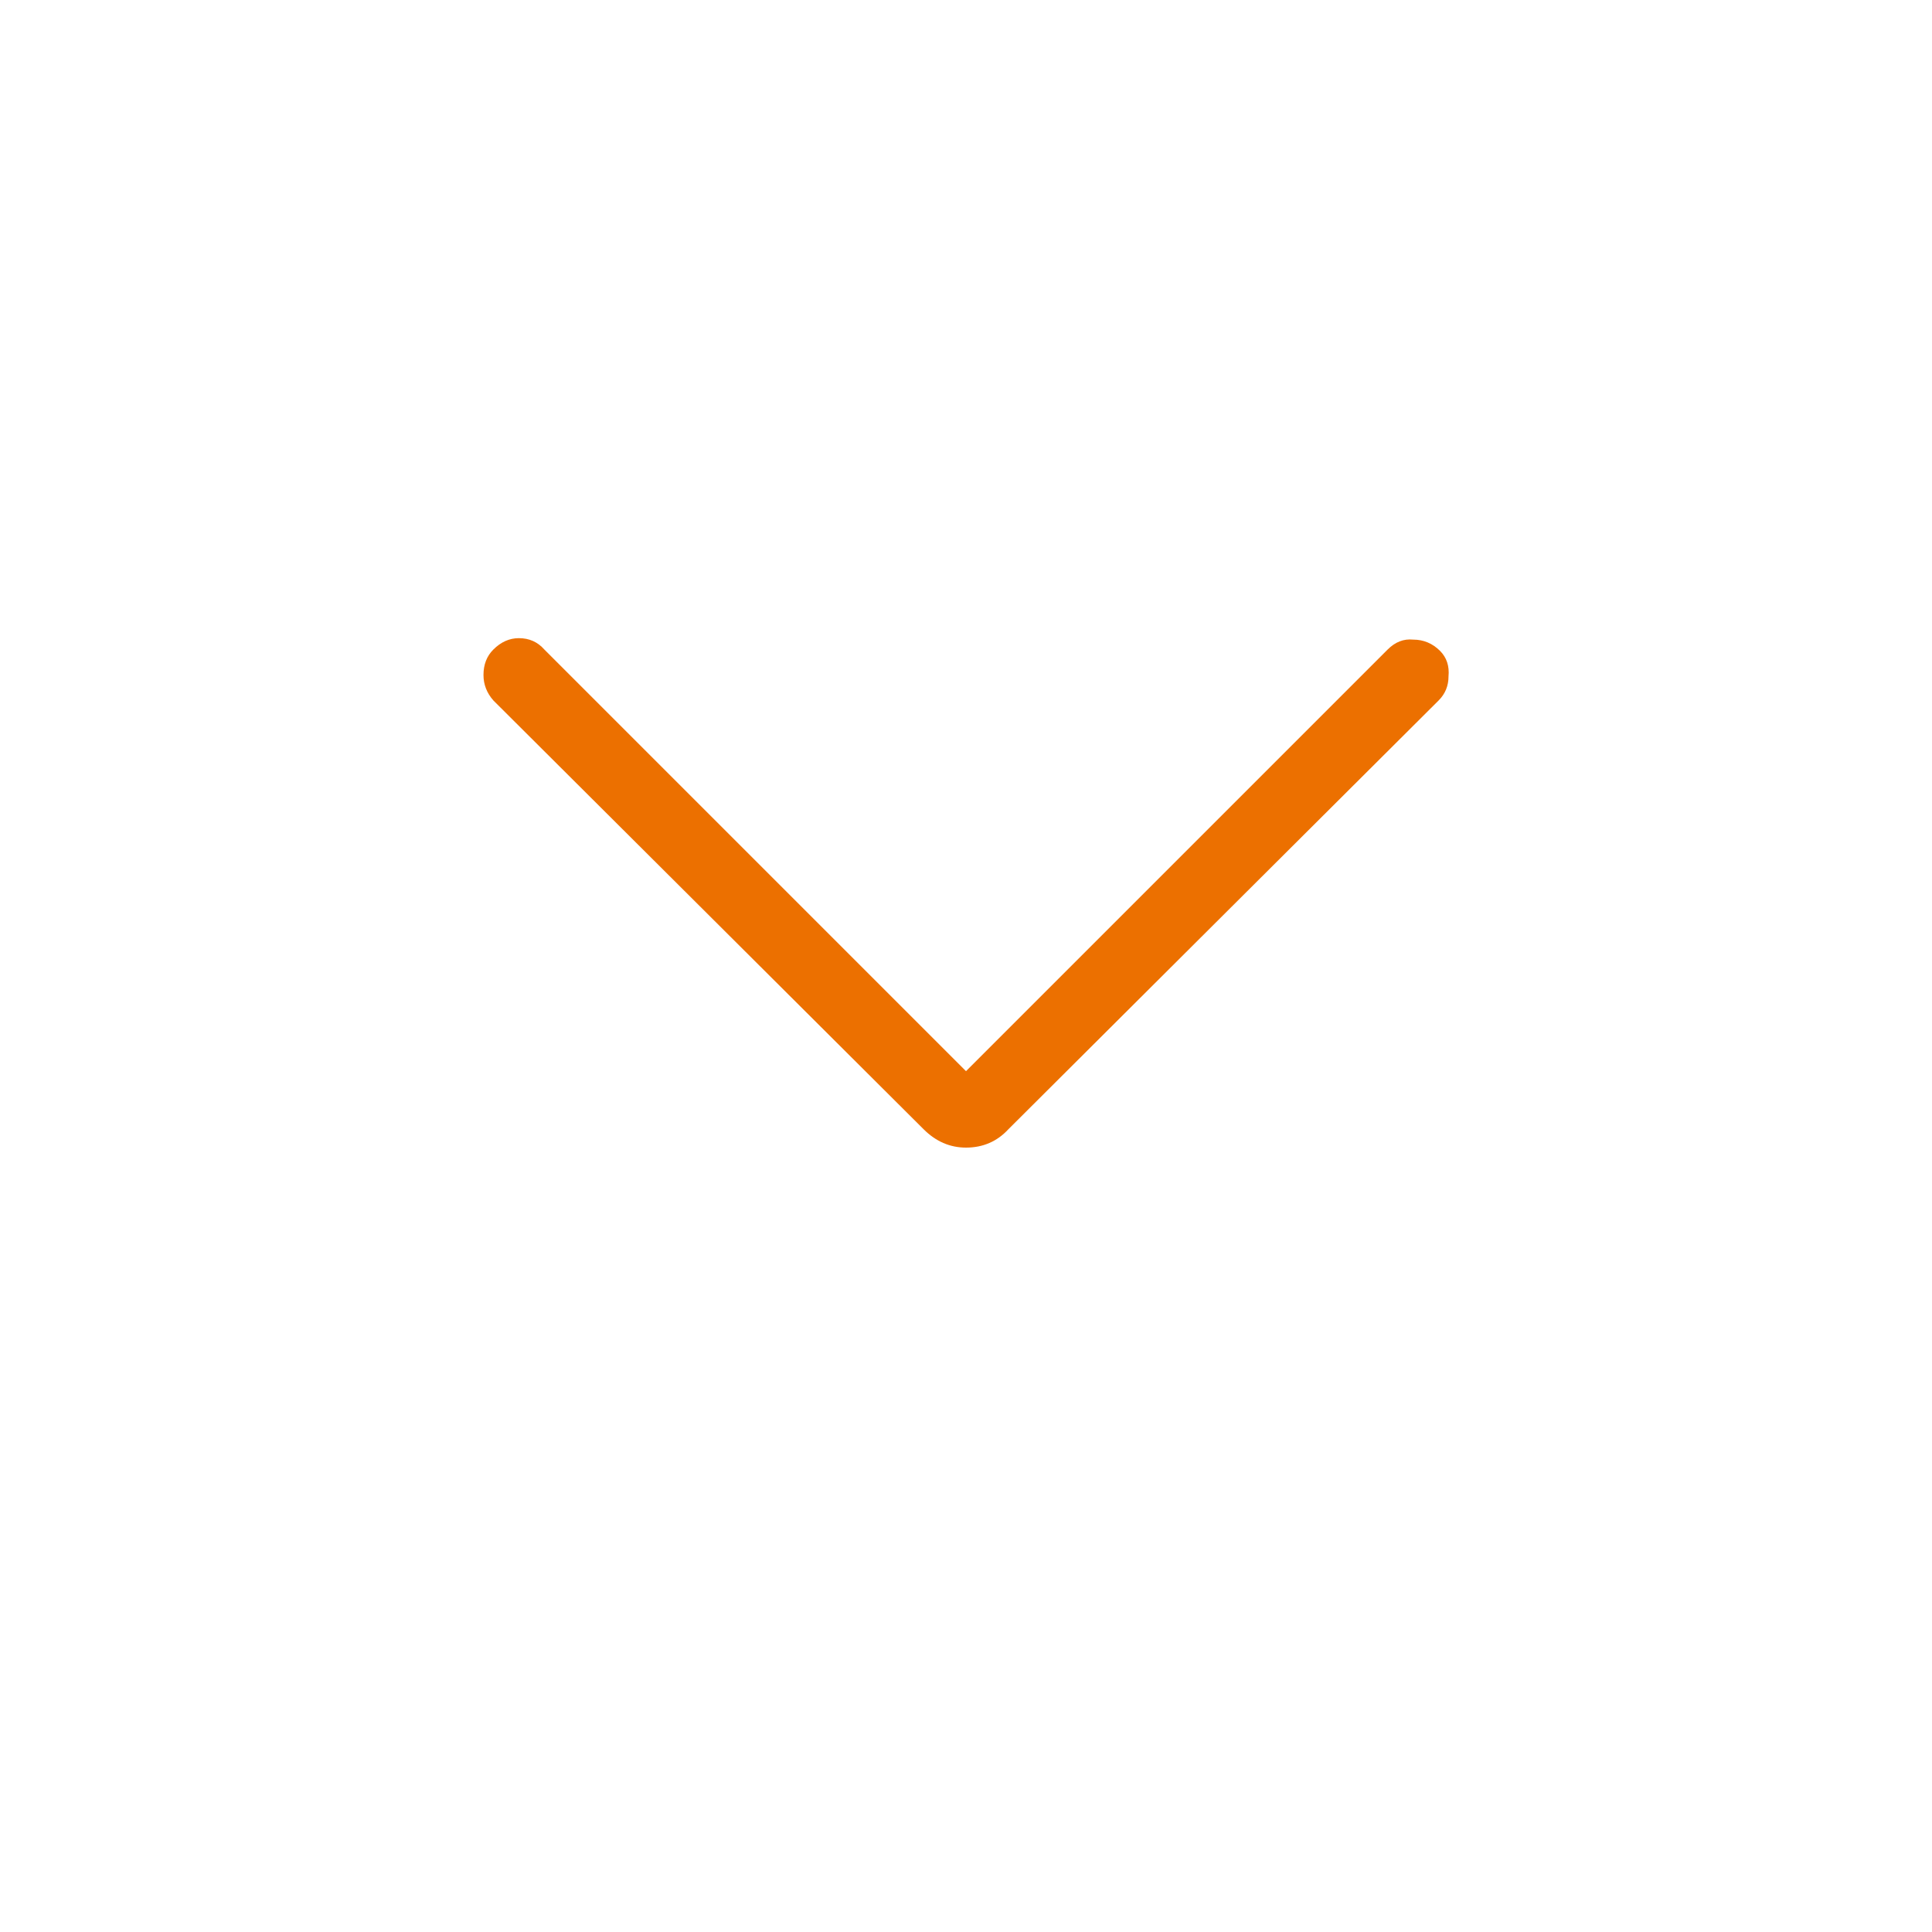 <svg width="32" height="32" viewBox="0 0 32 32" fill="none" xmlns="http://www.w3.org/2000/svg">
<path d="M22.984 10.758C23.109 10.633 23.25 10.578 23.406 10.594C23.578 10.594 23.727 10.656 23.852 10.781C23.961 10.891 24.008 11.031 23.992 11.203C23.992 11.359 23.938 11.492 23.828 11.602L16.703 18.703C16.516 18.906 16.281 19.008 16 19.008C15.734 19.008 15.5 18.906 15.297 18.703L8.172 11.602C8.062 11.477 8.008 11.336 8.008 11.18C8.008 11.008 8.062 10.867 8.172 10.758C8.297 10.633 8.438 10.57 8.594 10.57C8.766 10.57 8.906 10.633 9.016 10.758L16 17.742L22.984 10.758Z" fill="#EC7000"/>
</svg>
